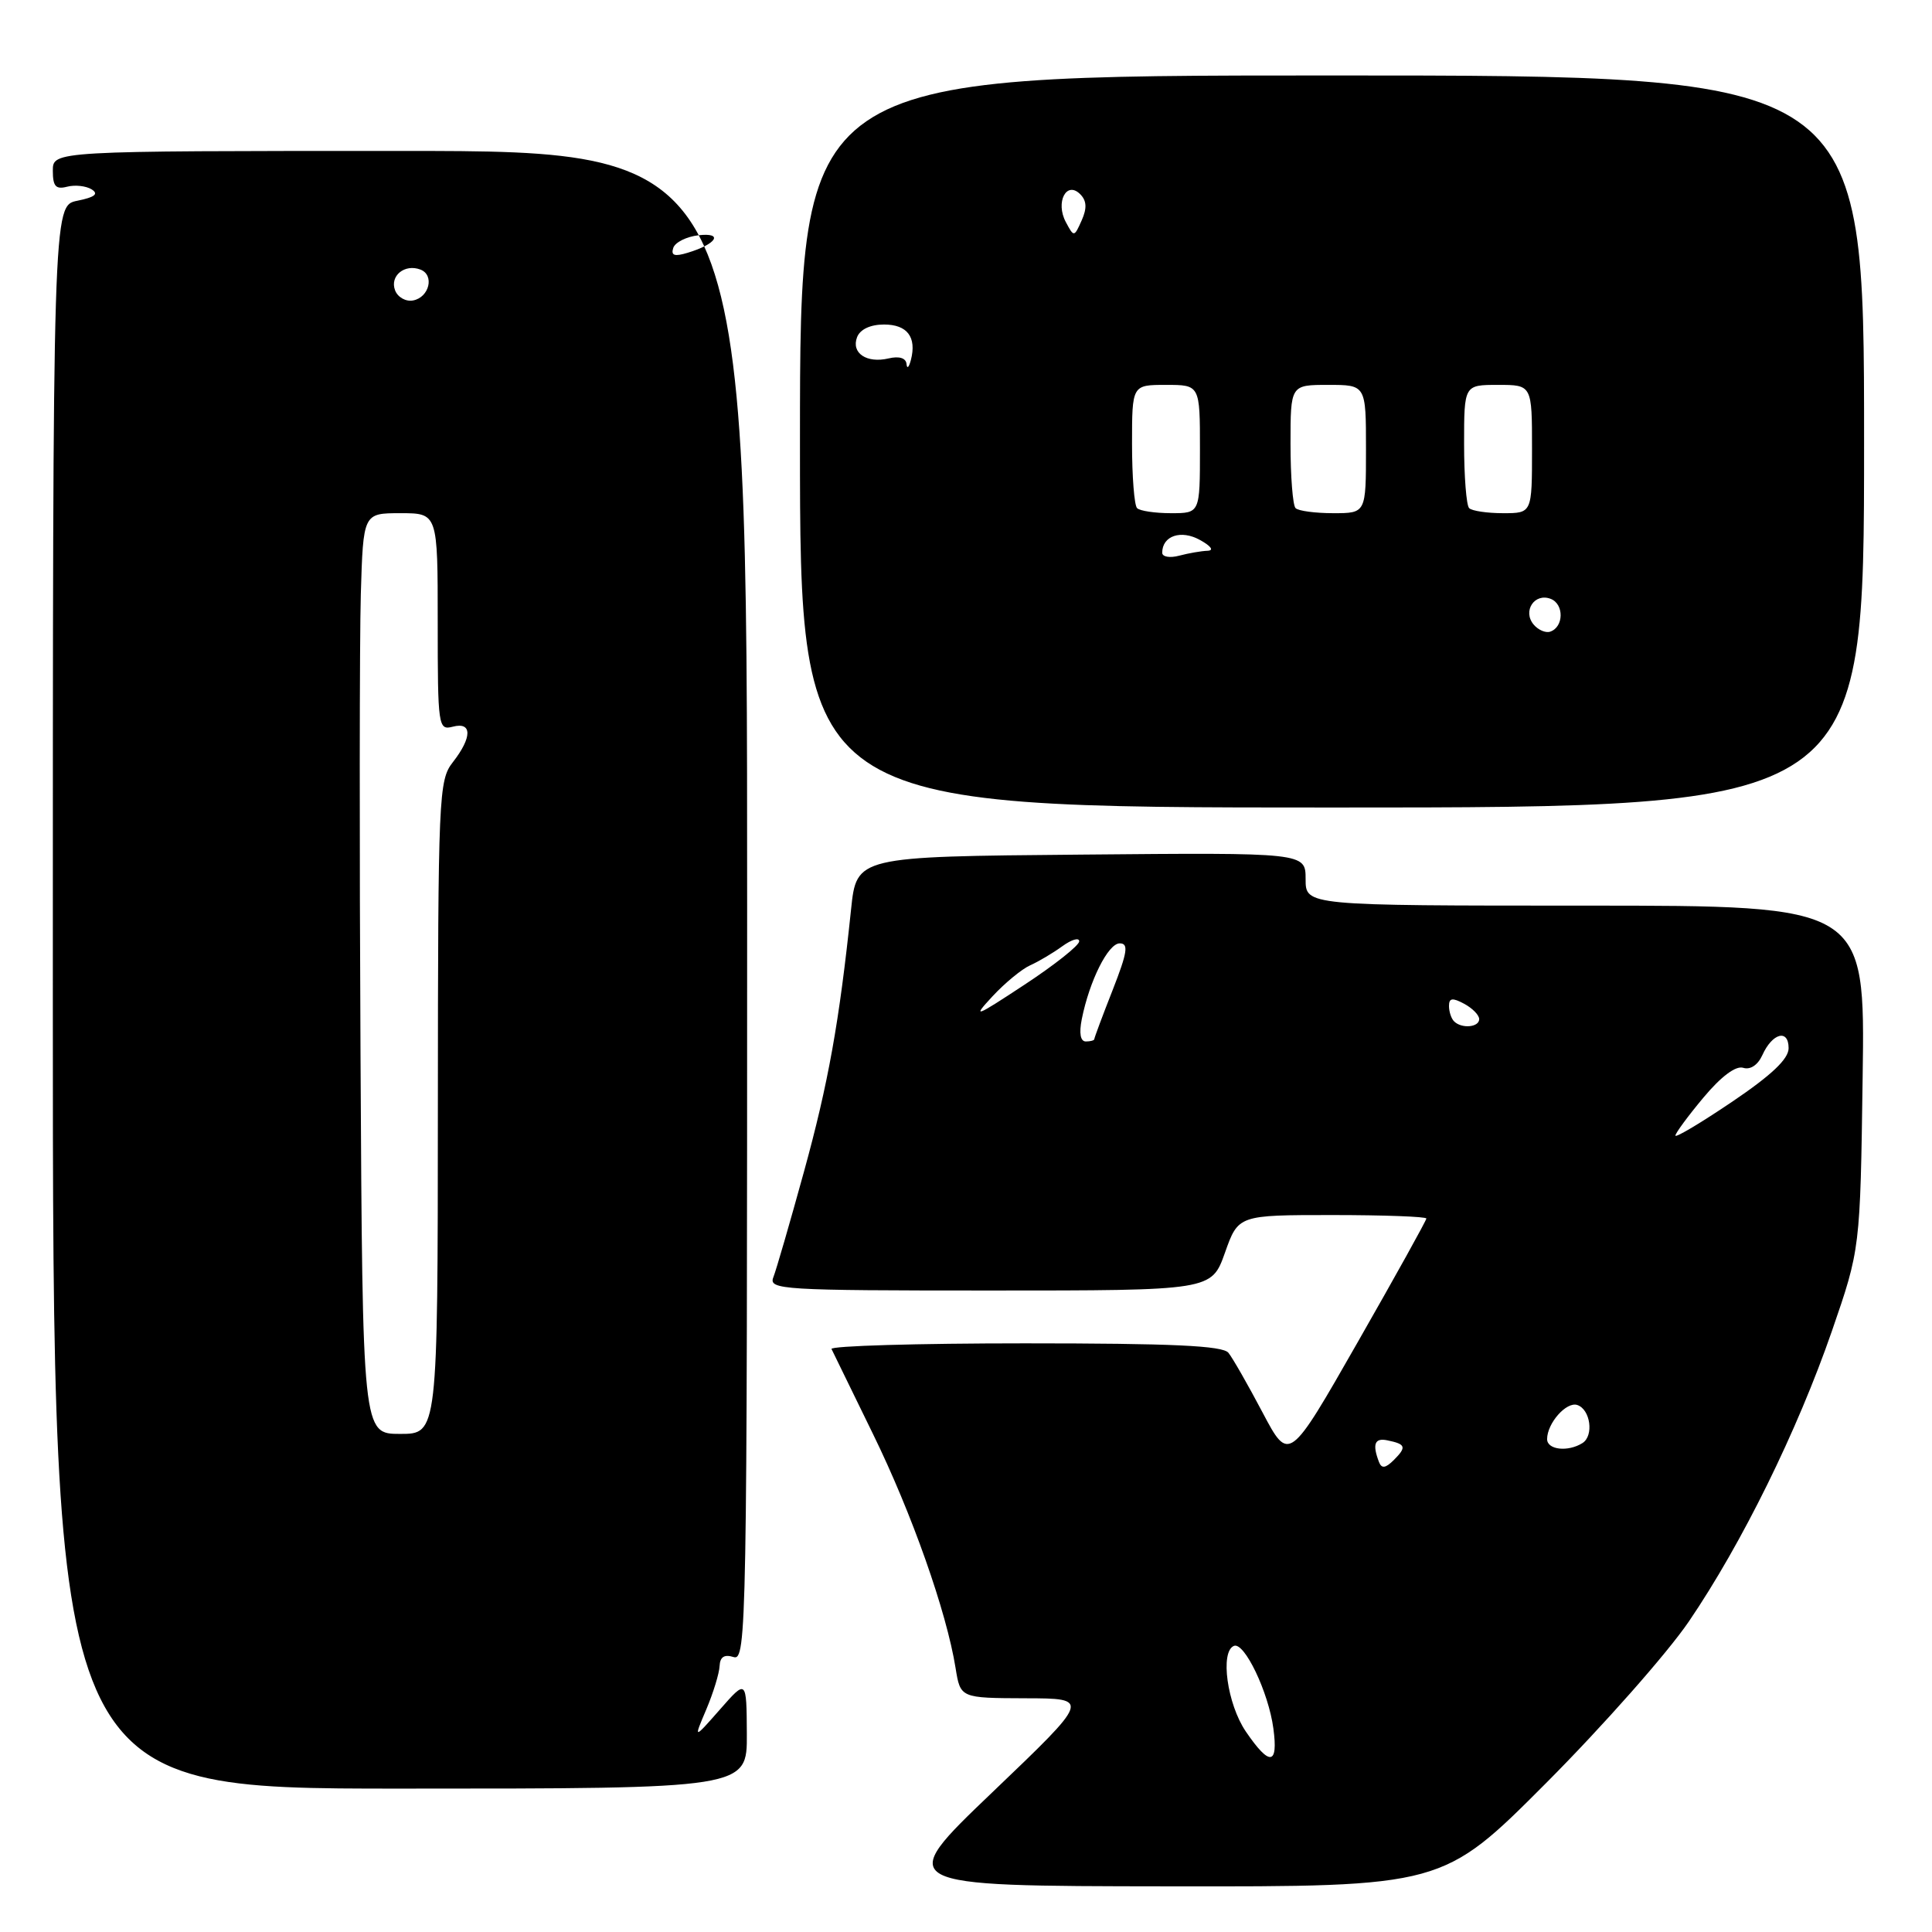 <?xml version="1.0" encoding="UTF-8" standalone="no"?>
<!DOCTYPE svg PUBLIC "-//W3C//DTD SVG 1.1//EN" "http://www.w3.org/Graphics/SVG/1.1/DTD/svg11.dtd" >
<svg xmlns="http://www.w3.org/2000/svg" xmlns:xlink="http://www.w3.org/1999/xlink" version="1.1" viewBox="0 0 256 256">
 <g >
 <path fill="currentColor"
d=" M 204.88 236.25 C 212.41 228.69 220.93 219.05 223.80 214.83 C 230.83 204.49 238.16 189.59 242.73 176.39 C 246.49 165.50 246.49 165.50 246.81 142.75 C 247.14 120.00 247.14 120.00 210.07 120.00 C 173.00 120.00 173.00 120.00 173.00 116.49 C 173.00 112.97 173.00 112.97 143.25 113.24 C 113.50 113.50 113.50 113.50 112.77 120.50 C 111.21 135.43 109.76 143.53 106.52 155.29 C 104.67 162.01 102.85 168.29 102.47 169.25 C 101.83 170.89 103.59 171.00 131.16 171.00 C 160.53 171.00 160.53 171.00 162.31 166.00 C 164.08 161.00 164.08 161.00 176.54 161.00 C 183.39 161.00 189.00 161.21 189.00 161.46 C 189.00 161.71 184.91 169.08 179.90 177.85 C 170.80 193.79 170.80 193.79 167.29 187.15 C 165.36 183.49 163.33 179.94 162.77 179.25 C 162.01 178.31 155.36 178.00 135.79 178.00 C 121.52 178.00 109.99 178.34 110.18 178.75 C 110.37 179.16 112.84 184.22 115.67 190.00 C 120.82 200.52 125.43 213.58 126.62 221.03 C 127.26 225.00 127.26 225.00 135.88 225.03 C 144.50 225.05 144.50 225.05 131.50 237.48 C 118.50 249.91 118.50 249.91 154.83 249.95 C 191.17 250.00 191.17 250.00 204.88 236.25 Z  M 98.96 229.75 C 98.92 222.50 98.92 222.50 95.41 226.50 C 91.89 230.50 91.89 230.50 93.59 226.50 C 94.52 224.30 95.31 221.71 95.35 220.75 C 95.41 219.54 95.98 219.18 97.21 219.57 C 98.92 220.11 99.00 215.68 99.00 120.07 C 99.00 20.00 99.00 20.00 53.00 20.00 C 7.00 20.00 7.00 20.00 7.00 22.62 C 7.00 24.69 7.39 25.13 8.89 24.74 C 9.93 24.47 11.39 24.63 12.14 25.09 C 13.11 25.70 12.57 26.13 10.25 26.60 C 7.00 27.25 7.00 27.25 7.00 132.12 C 7.00 237.00 7.00 237.00 53.00 237.00 C 99.00 237.00 99.00 237.00 98.96 229.75 Z  M 247.00 58.50 C 247.00 10.00 247.00 10.00 176.50 10.00 C 106.00 10.00 106.00 10.00 106.00 58.50 C 106.00 107.00 106.00 107.00 176.50 107.00 C 247.00 107.00 247.00 107.00 247.00 58.50 Z  M 165.08 229.44 C 162.61 225.81 161.64 218.85 163.50 218.09 C 164.88 217.52 168.09 224.23 168.73 229.04 C 169.39 233.94 168.23 234.06 165.08 229.44 Z  M 182.72 193.72 C 181.82 191.36 182.15 190.50 183.82 190.85 C 186.27 191.35 186.41 191.73 184.72 193.43 C 183.59 194.56 183.07 194.63 182.72 193.72 Z  M 205.00 190.69 C 205.00 188.58 207.56 185.69 209.00 186.17 C 210.74 186.75 211.22 190.24 209.69 191.21 C 207.78 192.42 205.00 192.12 205.00 190.69 Z  M 222.00 150.47 C 222.00 150.15 223.67 147.88 225.71 145.44 C 228.05 142.64 230.00 141.18 230.98 141.49 C 231.92 141.79 232.92 141.13 233.52 139.81 C 234.84 136.88 237.00 136.30 237.00 138.89 C 237.00 140.32 234.75 142.45 229.50 146.00 C 225.38 148.78 222.00 150.80 222.00 150.47 Z  M 143.34 135.05 C 144.36 129.95 146.84 125.00 148.37 125.00 C 149.57 125.00 149.40 126.16 147.43 131.19 C 146.09 134.59 145.00 137.52 145.00 137.69 C 145.00 137.86 144.49 138.00 143.88 138.00 C 143.16 138.00 142.97 136.92 143.34 135.05 Z  M 192.67 135.33 C 192.30 134.97 192.00 134.05 192.00 133.30 C 192.00 132.24 192.45 132.17 194.00 133.00 C 195.10 133.59 196.00 134.50 196.00 135.04 C 196.00 136.13 193.67 136.34 192.67 135.33 Z  M 131.50 132.03 C 133.15 130.25 135.40 128.40 136.50 127.91 C 137.60 127.42 139.51 126.29 140.75 125.39 C 141.99 124.49 143.00 124.19 143.00 124.73 C 143.00 125.27 139.74 127.86 135.75 130.48 C 129.16 134.82 128.78 134.96 131.50 132.03 Z  M 47.77 139.75 C 47.62 112.11 47.64 84.66 47.81 78.75 C 48.13 68.00 48.13 68.00 53.06 68.00 C 58.00 68.00 58.00 68.00 58.00 82.41 C 58.00 96.32 58.07 96.79 60.00 96.29 C 62.58 95.61 62.58 97.70 60.00 101.00 C 58.13 103.39 58.04 105.37 58.02 146.75 C 58.00 190.00 58.00 190.00 53.02 190.00 C 48.04 190.00 48.04 190.00 47.77 139.75 Z  M 52.35 38.47 C 51.62 36.56 53.62 34.92 55.71 35.72 C 57.60 36.44 56.89 39.40 54.74 39.81 C 53.78 40.00 52.70 39.39 52.35 38.47 Z  M 89.21 32.85 C 89.45 32.11 90.97 31.35 92.58 31.17 C 95.91 30.80 94.95 32.34 91.13 33.49 C 89.37 34.03 88.88 33.86 89.21 32.85 Z  M 203.21 82.75 C 201.72 80.96 203.34 78.53 205.47 79.35 C 207.27 80.04 207.22 83.10 205.40 83.70 C 204.80 83.90 203.81 83.47 203.21 82.75 Z  M 154.00 73.24 C 154.00 71.00 156.49 70.15 159.00 71.55 C 160.49 72.37 160.89 72.95 160.00 72.98 C 159.18 73.01 157.49 73.30 156.25 73.63 C 155.01 73.96 154.00 73.79 154.00 73.24 Z  M 150.67 67.33 C 150.30 66.97 150.00 63.14 150.00 58.83 C 150.00 51.00 150.00 51.00 154.50 51.00 C 159.00 51.00 159.00 51.00 159.00 59.50 C 159.00 68.00 159.00 68.00 155.17 68.00 C 153.06 68.00 151.03 67.70 150.67 67.33 Z  M 171.67 67.33 C 171.30 66.97 171.00 63.14 171.00 58.83 C 171.00 51.00 171.00 51.00 176.00 51.00 C 181.00 51.00 181.00 51.00 181.00 59.50 C 181.00 68.00 181.00 68.00 176.67 68.00 C 174.28 68.00 172.03 67.70 171.67 67.33 Z  M 194.67 67.33 C 194.30 66.97 194.00 63.14 194.00 58.83 C 194.00 51.00 194.00 51.00 198.50 51.00 C 203.00 51.00 203.00 51.00 203.00 59.50 C 203.00 68.00 203.00 68.00 199.17 68.00 C 197.06 68.00 195.03 67.70 194.67 67.33 Z  M 120.12 48.23 C 120.04 47.44 119.15 47.16 117.75 47.49 C 114.83 48.18 112.76 46.78 113.57 44.67 C 113.97 43.64 115.33 43.00 117.14 43.00 C 120.22 43.00 121.48 44.67 120.70 47.69 C 120.44 48.69 120.18 48.93 120.12 48.23 Z  M 141.23 29.43 C 139.82 26.80 141.31 23.91 143.13 25.73 C 143.99 26.59 144.05 27.58 143.33 29.20 C 142.33 31.44 142.30 31.44 141.23 29.43 Z "/>
</g>
</svg>